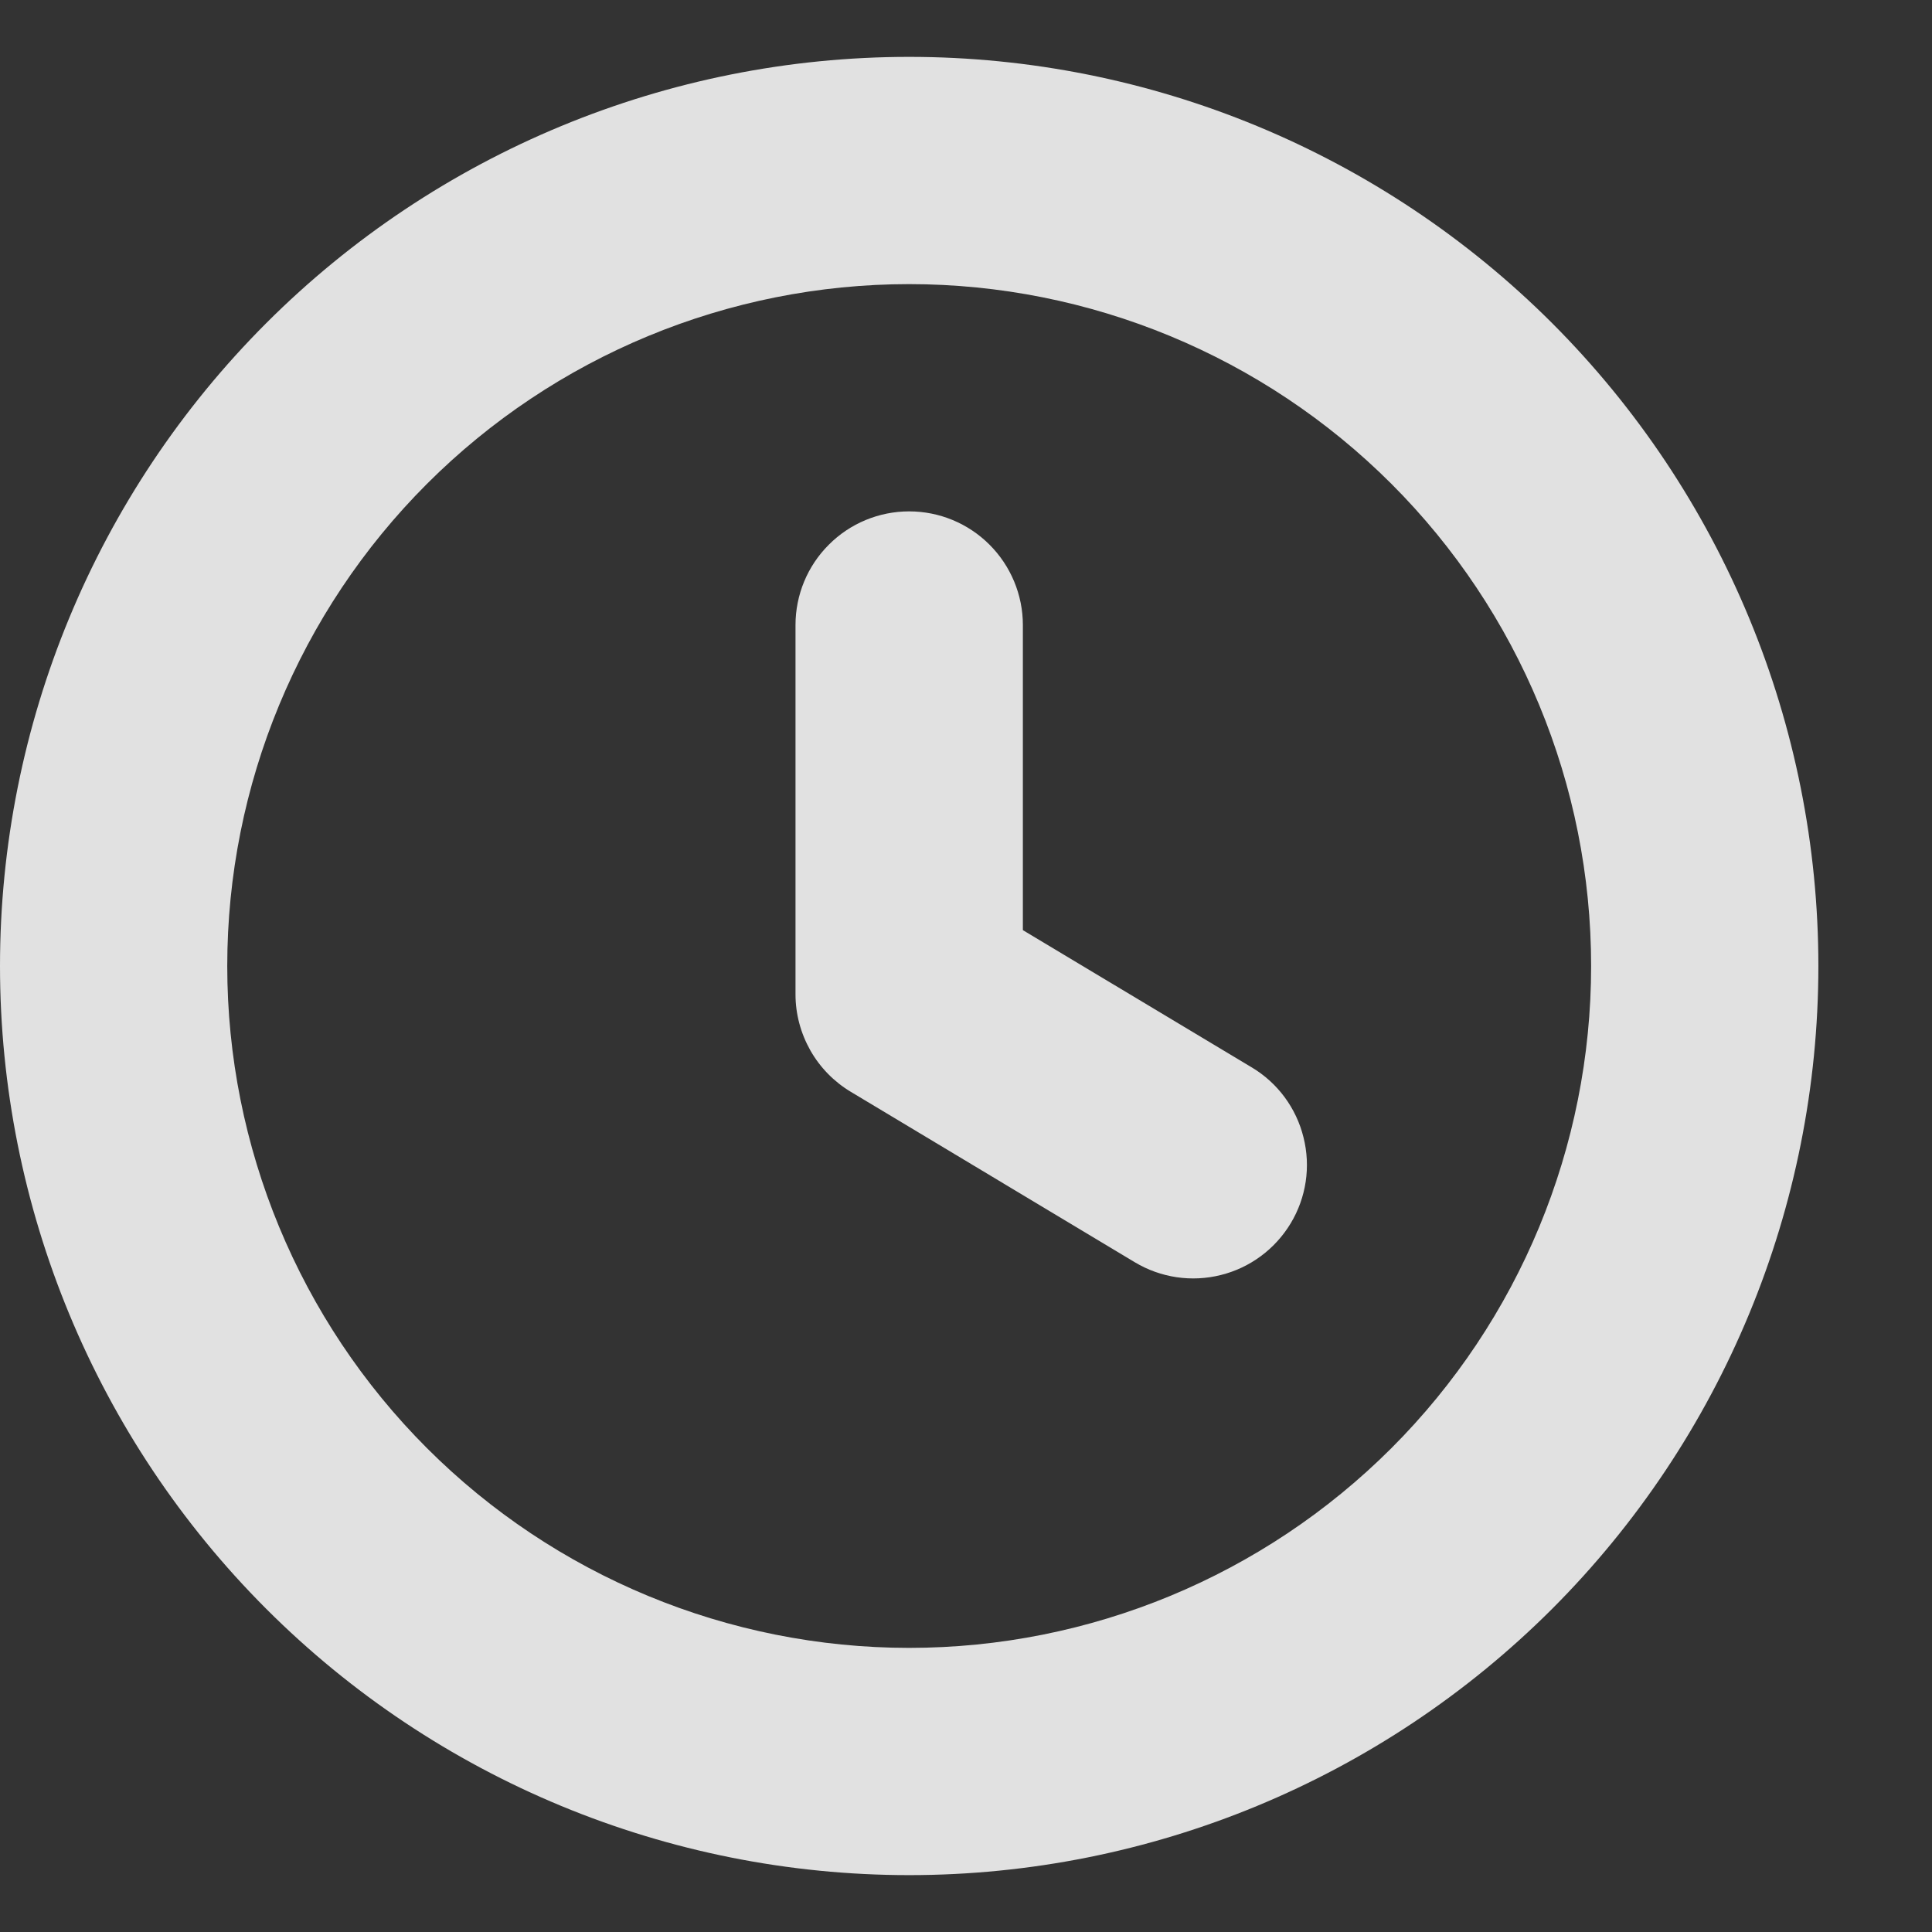 <svg width="16" height="16" viewBox="0 0 16 16" fill="none" xmlns="http://www.w3.org/2000/svg">
    <rect x="0" y="0" width="16" height="16" fill="#333333" stroke="none"/>
    <path fill-rule="evenodd" clip-rule="evenodd" d="M7.529 15.529C5.532 15.529 3.617 14.736 2.205 13.324C0.793 11.912 0 9.997 0 8C0 6.003 0.793 4.088 2.205 2.676C3.617 1.264 5.532 0.471 7.529 0.471C9.526 0.471 11.441 1.264 12.854 2.676C14.265 4.088 15.059 6.003 15.059 8C15.059 9.997 14.265 11.912 12.854 13.324C11.441 14.736 9.526 15.529 7.529 15.529ZM7.529 13.647C9.027 13.647 10.463 13.052 11.523 11.993C12.582 10.934 13.177 9.498 13.177 8C13.177 6.502 12.582 5.066 11.523 4.007C10.463 2.948 9.027 2.353 7.529 2.353C6.032 2.353 4.595 2.948 3.536 4.007C2.477 5.066 1.882 6.502 1.882 8C1.882 9.498 2.477 10.934 3.536 11.993C4.595 13.052 6.032 13.647 7.529 13.647ZM10.689 10.131C10.818 9.917 10.856 9.661 10.795 9.419C10.735 9.176 10.581 8.968 10.367 8.84L8.471 7.703V5.176C8.471 4.927 8.371 4.687 8.195 4.511C8.018 4.334 7.779 4.235 7.529 4.235C7.28 4.235 7.04 4.334 6.864 4.511C6.687 4.687 6.588 4.927 6.588 5.176V8.235C6.588 8.398 6.631 8.557 6.711 8.699C6.791 8.84 6.906 8.958 7.046 9.042L9.399 10.454C9.613 10.582 9.869 10.62 10.111 10.559C10.352 10.499 10.56 10.345 10.689 10.131Z" fill="white" fill-opacity="0.851"/>
</svg>
